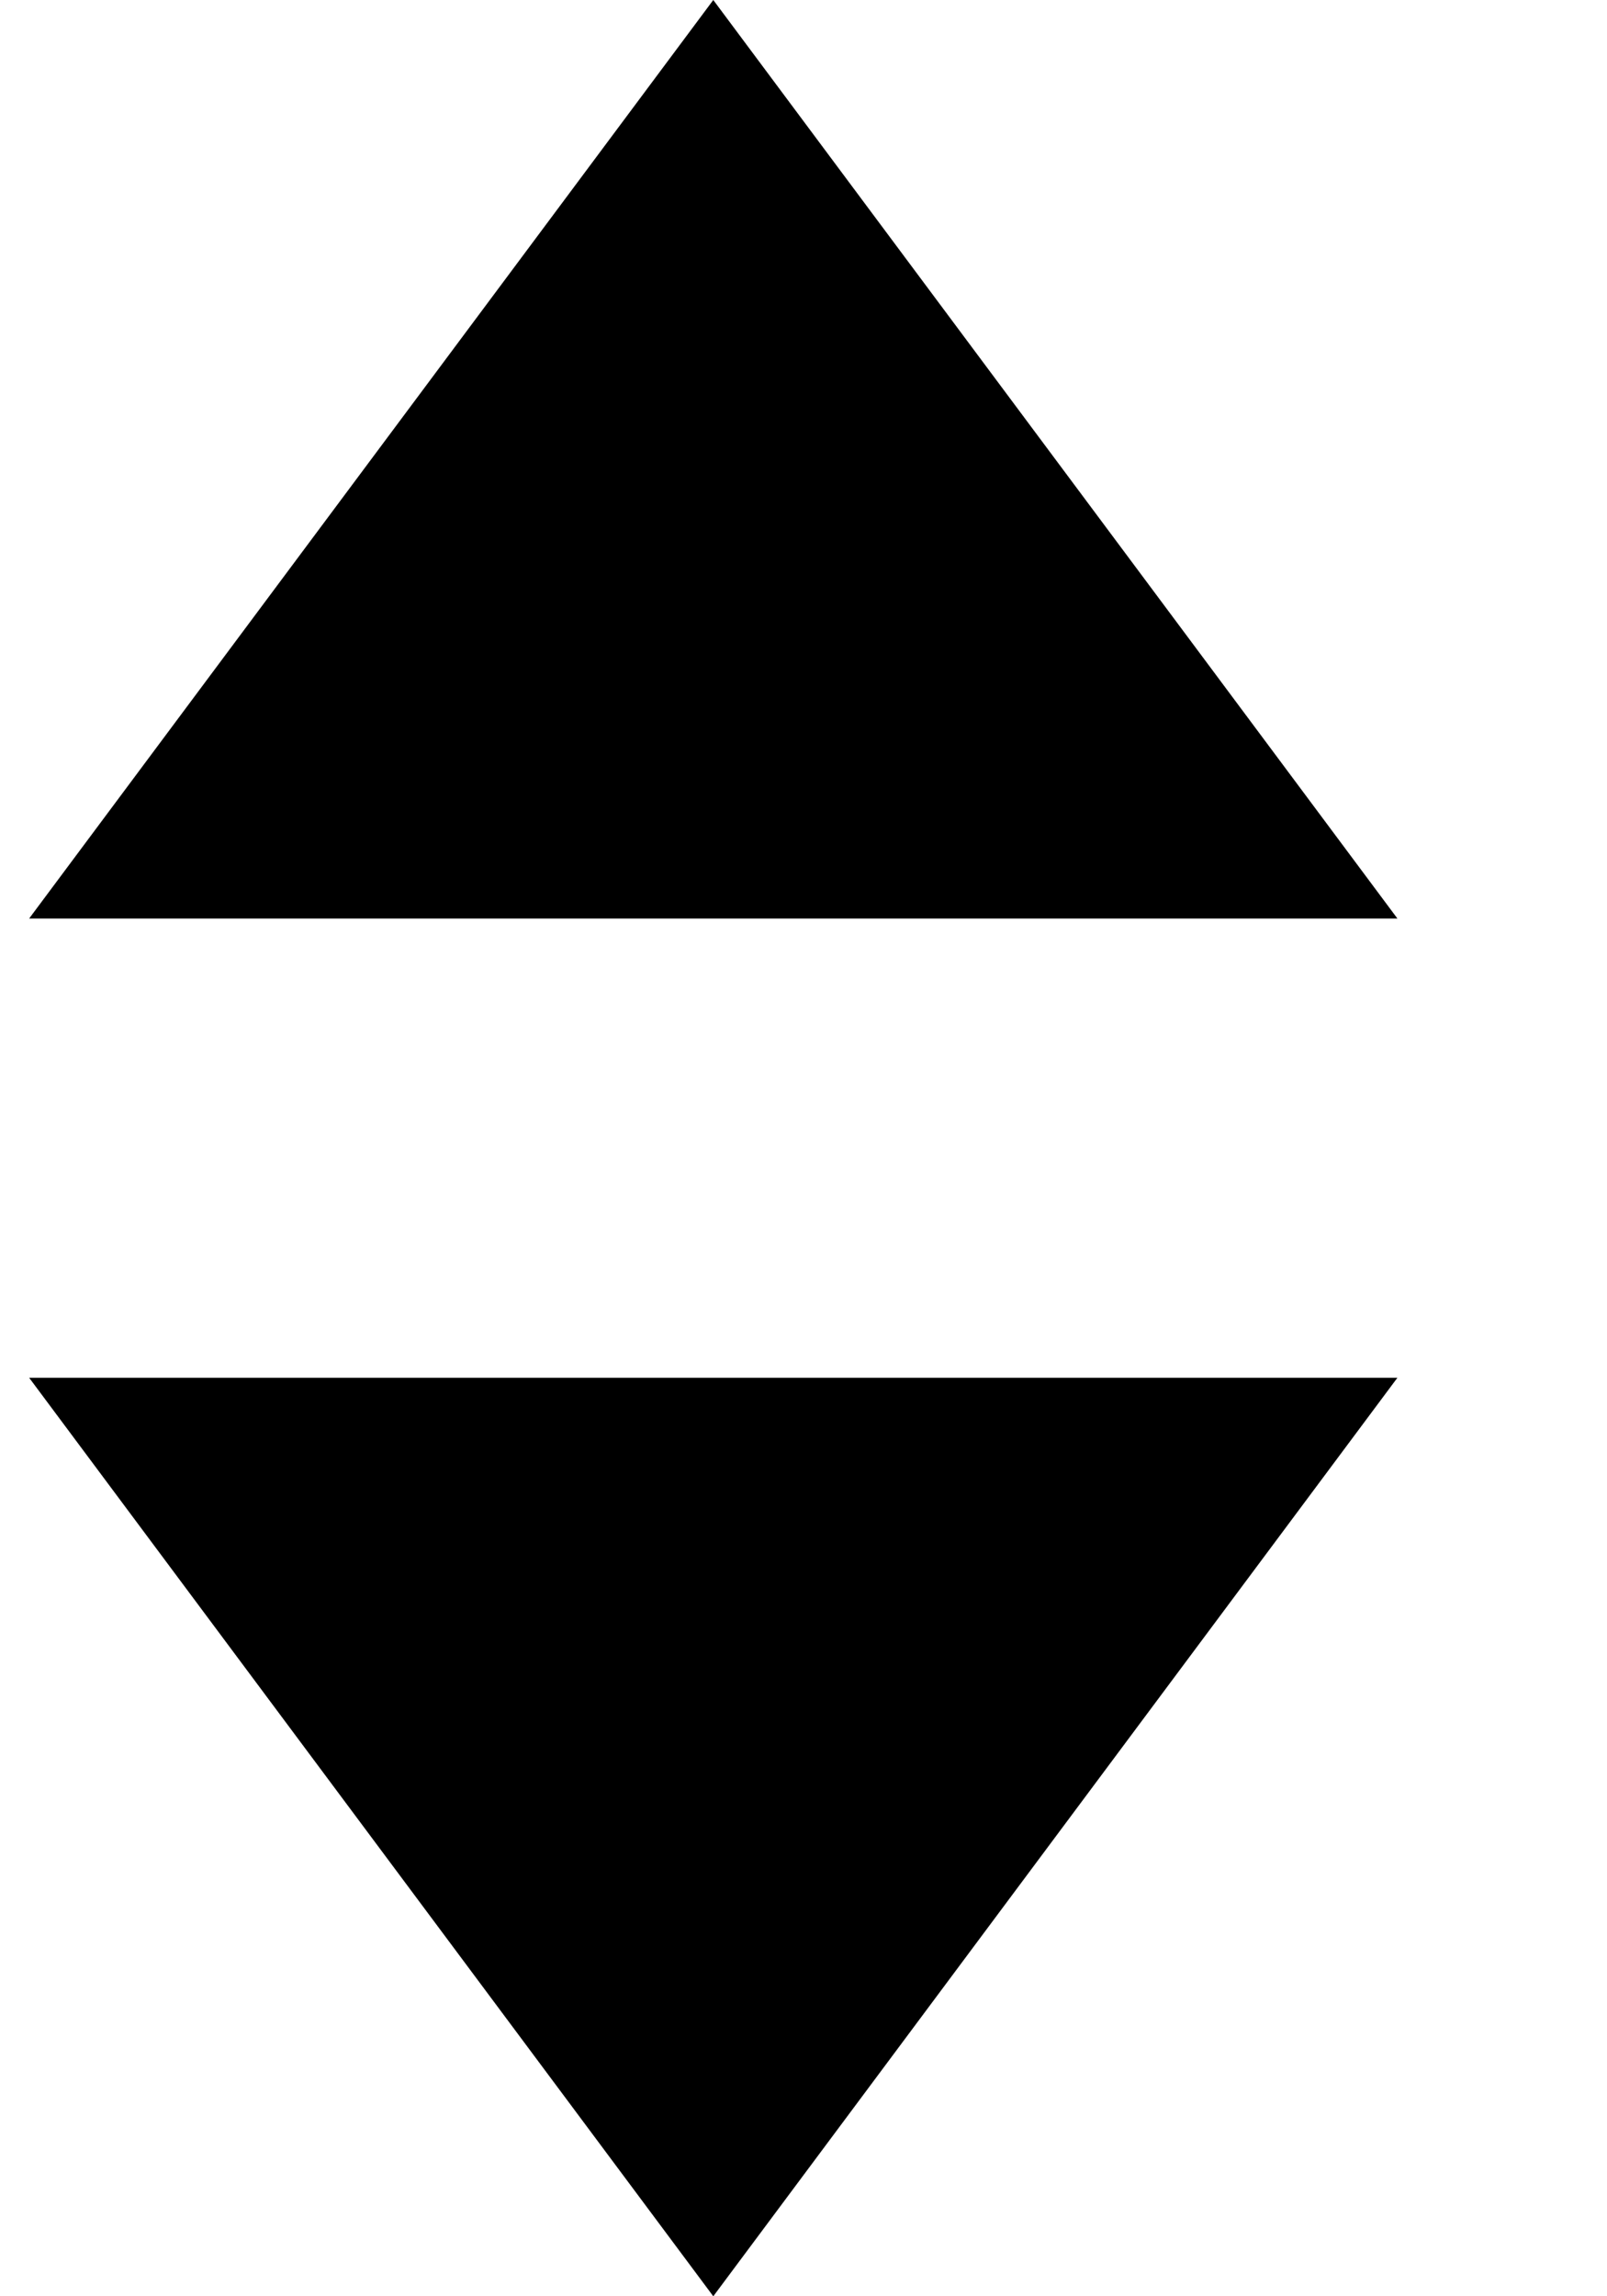 <?xml version="1.0" encoding="UTF-8"?>
<svg width="7px" height="10px" viewBox="0 0 7 10" version="1.1" xmlns="http://www.w3.org/2000/svg" xmlns:xlink="http://www.w3.org/1999/xlink">
    <!-- Generator: Sketch 48.1 (47250) - http://www.bohemiancoding.com/sketch -->
    <title>Group 11</title>
    <desc>Created with Sketch.</desc>
    <defs></defs>
    <g id="类型" stroke="none" stroke-width="1" fill="none" fill-rule="evenodd" transform="translate(-187, -54)">
        <g id="Group-12-Copy" transform="translate(0, 39)" fill="#000000">
            <g id="Group-11" transform="translate(187.127, 15)">
                <polygon id="Triangle" points="2.98 0 5.96 4 0 4"></polygon>
                <polygon id="Triangle-Copy" transform="translate(2.98, 8) scale(1, -1) translate(-2.98, -8) " points="2.98 6 5.96 10 0 10"></polygon>
            </g>
        </g>
    </g>
</svg>